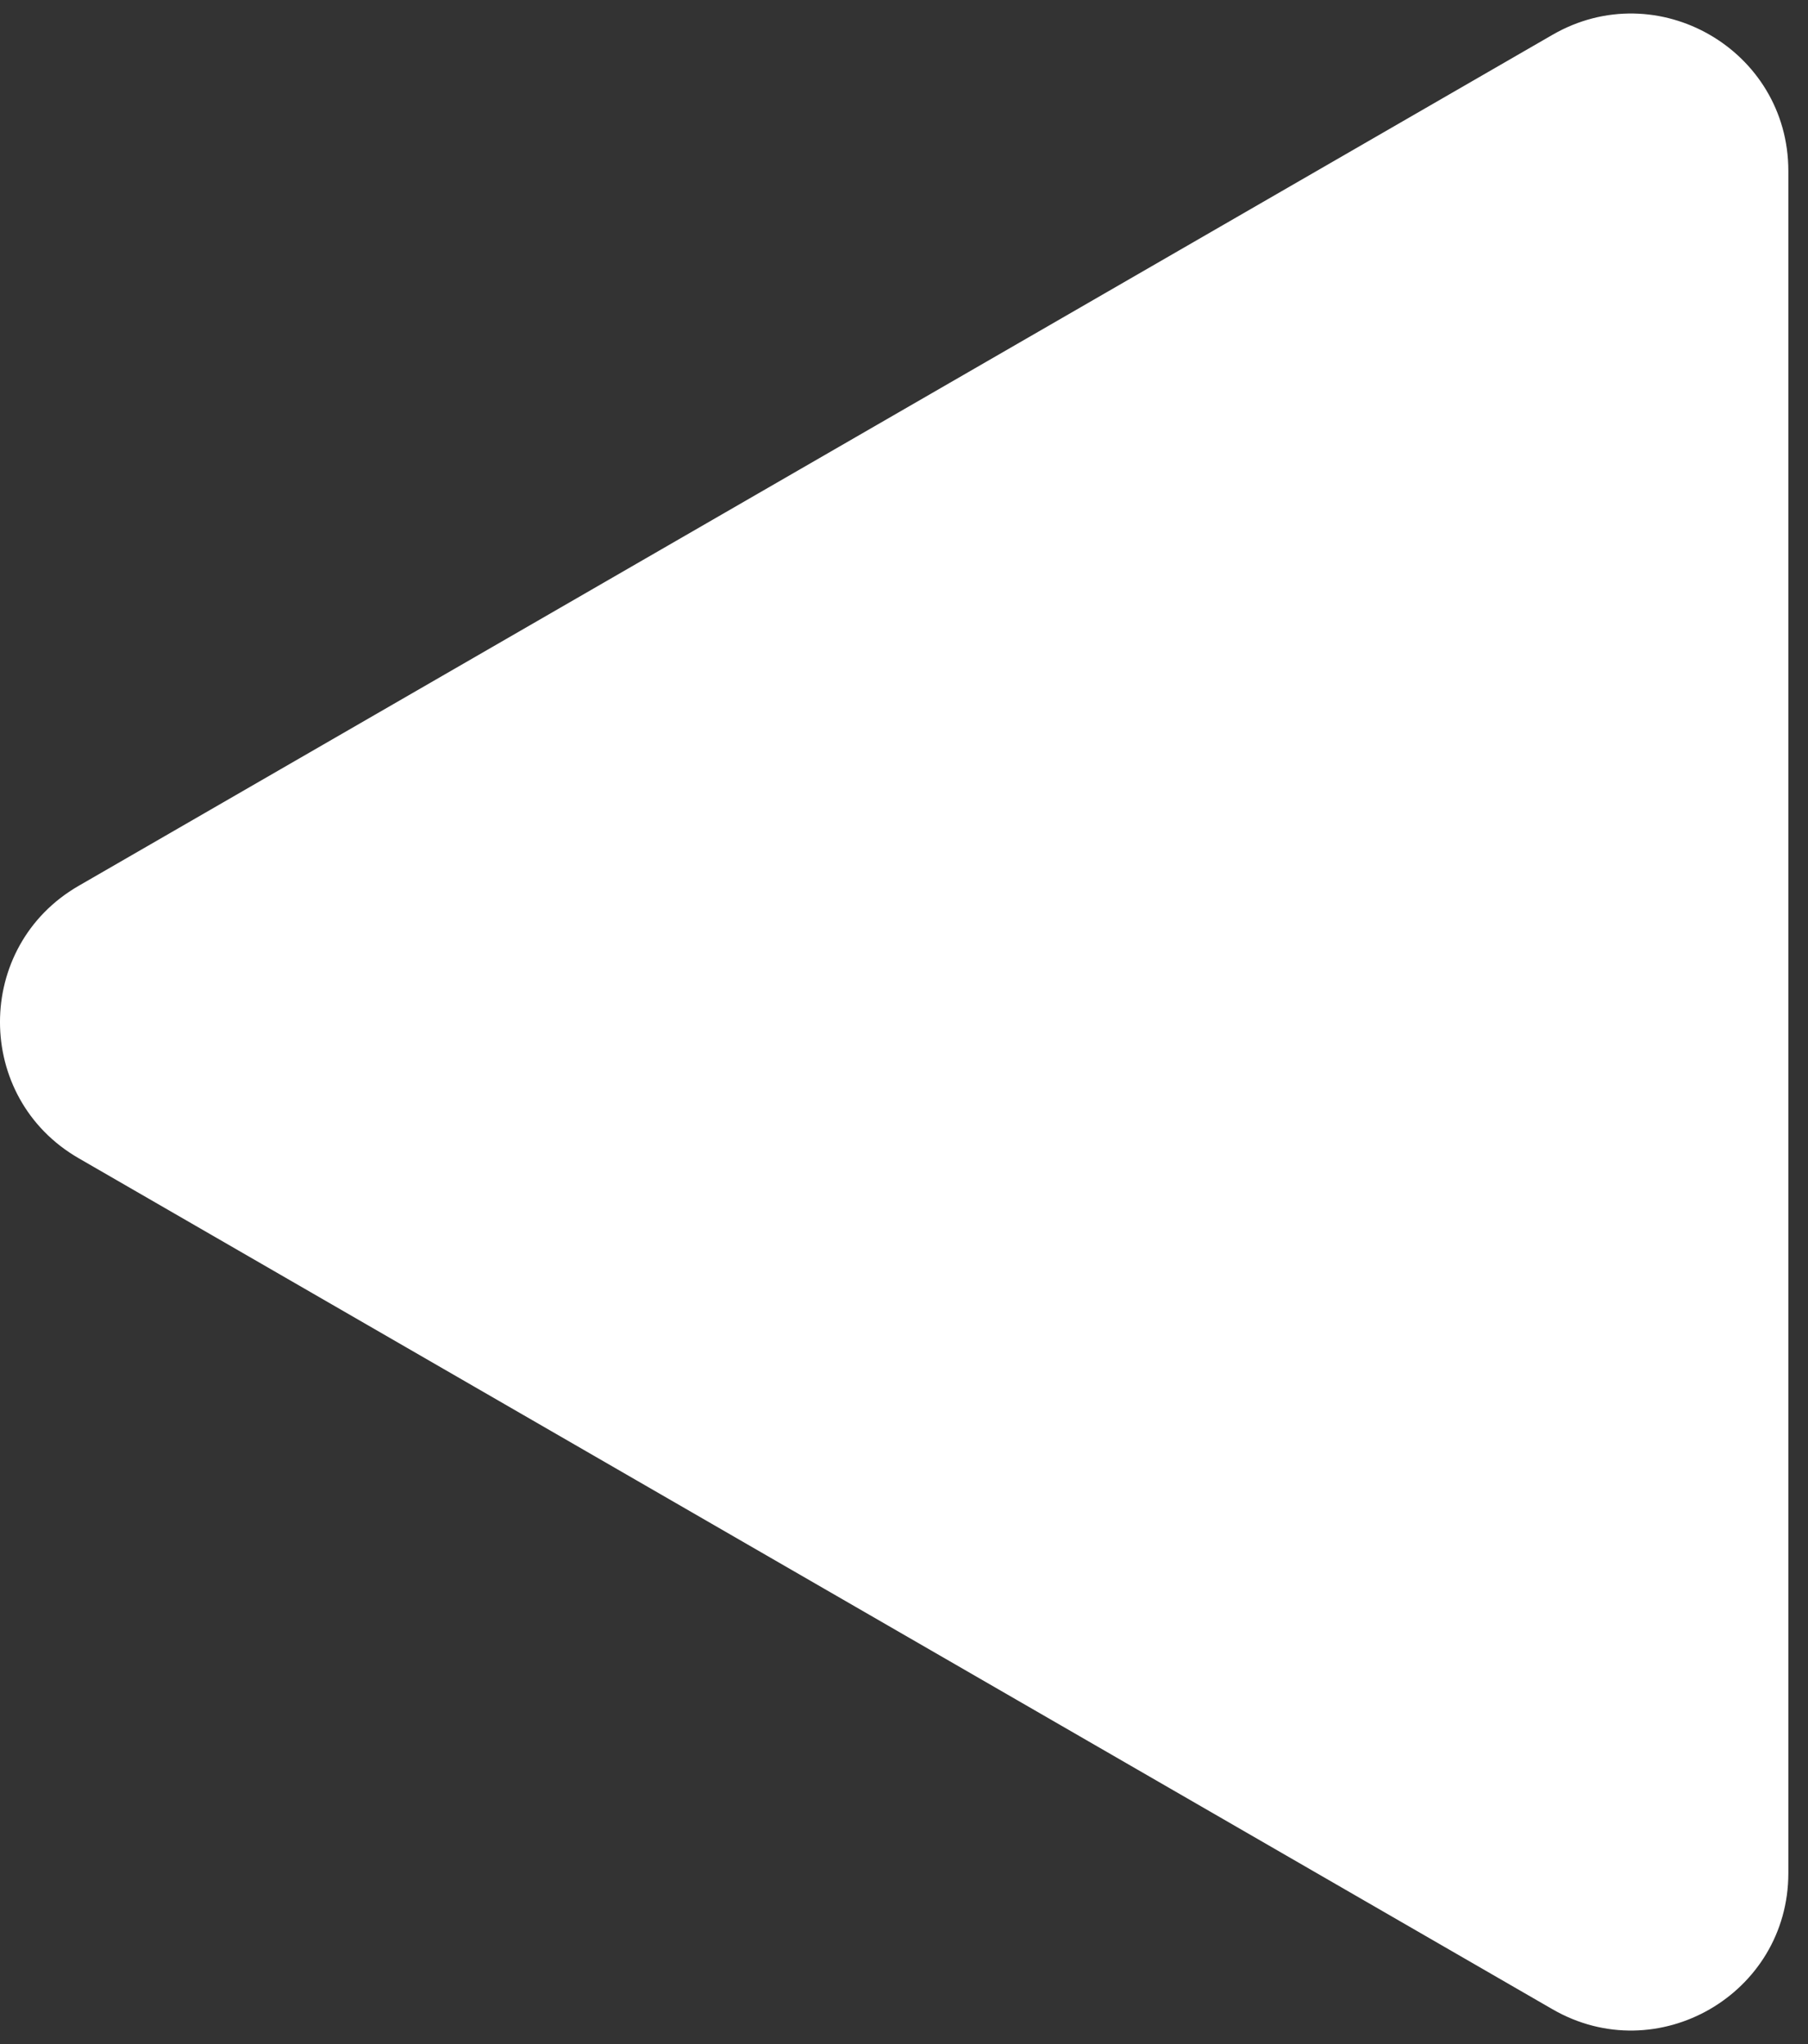 <svg width="46" height="52" viewBox="0 0 46 52" fill="none" xmlns="http://www.w3.org/2000/svg">
<rect x="0" y="0" width="46" height="52" fill="#333333" stroke="none"/>
<path d="M2 22.536C-0.667 24.076 -0.667 27.924 2 29.464L39.5 51.115C42.167 52.654 45.5 50.73 45.5 47.651L45.5 4.349C45.5 1.27 42.167 -0.654 39.5 0.885L2 22.536Z" fill="white"/>
</svg>
